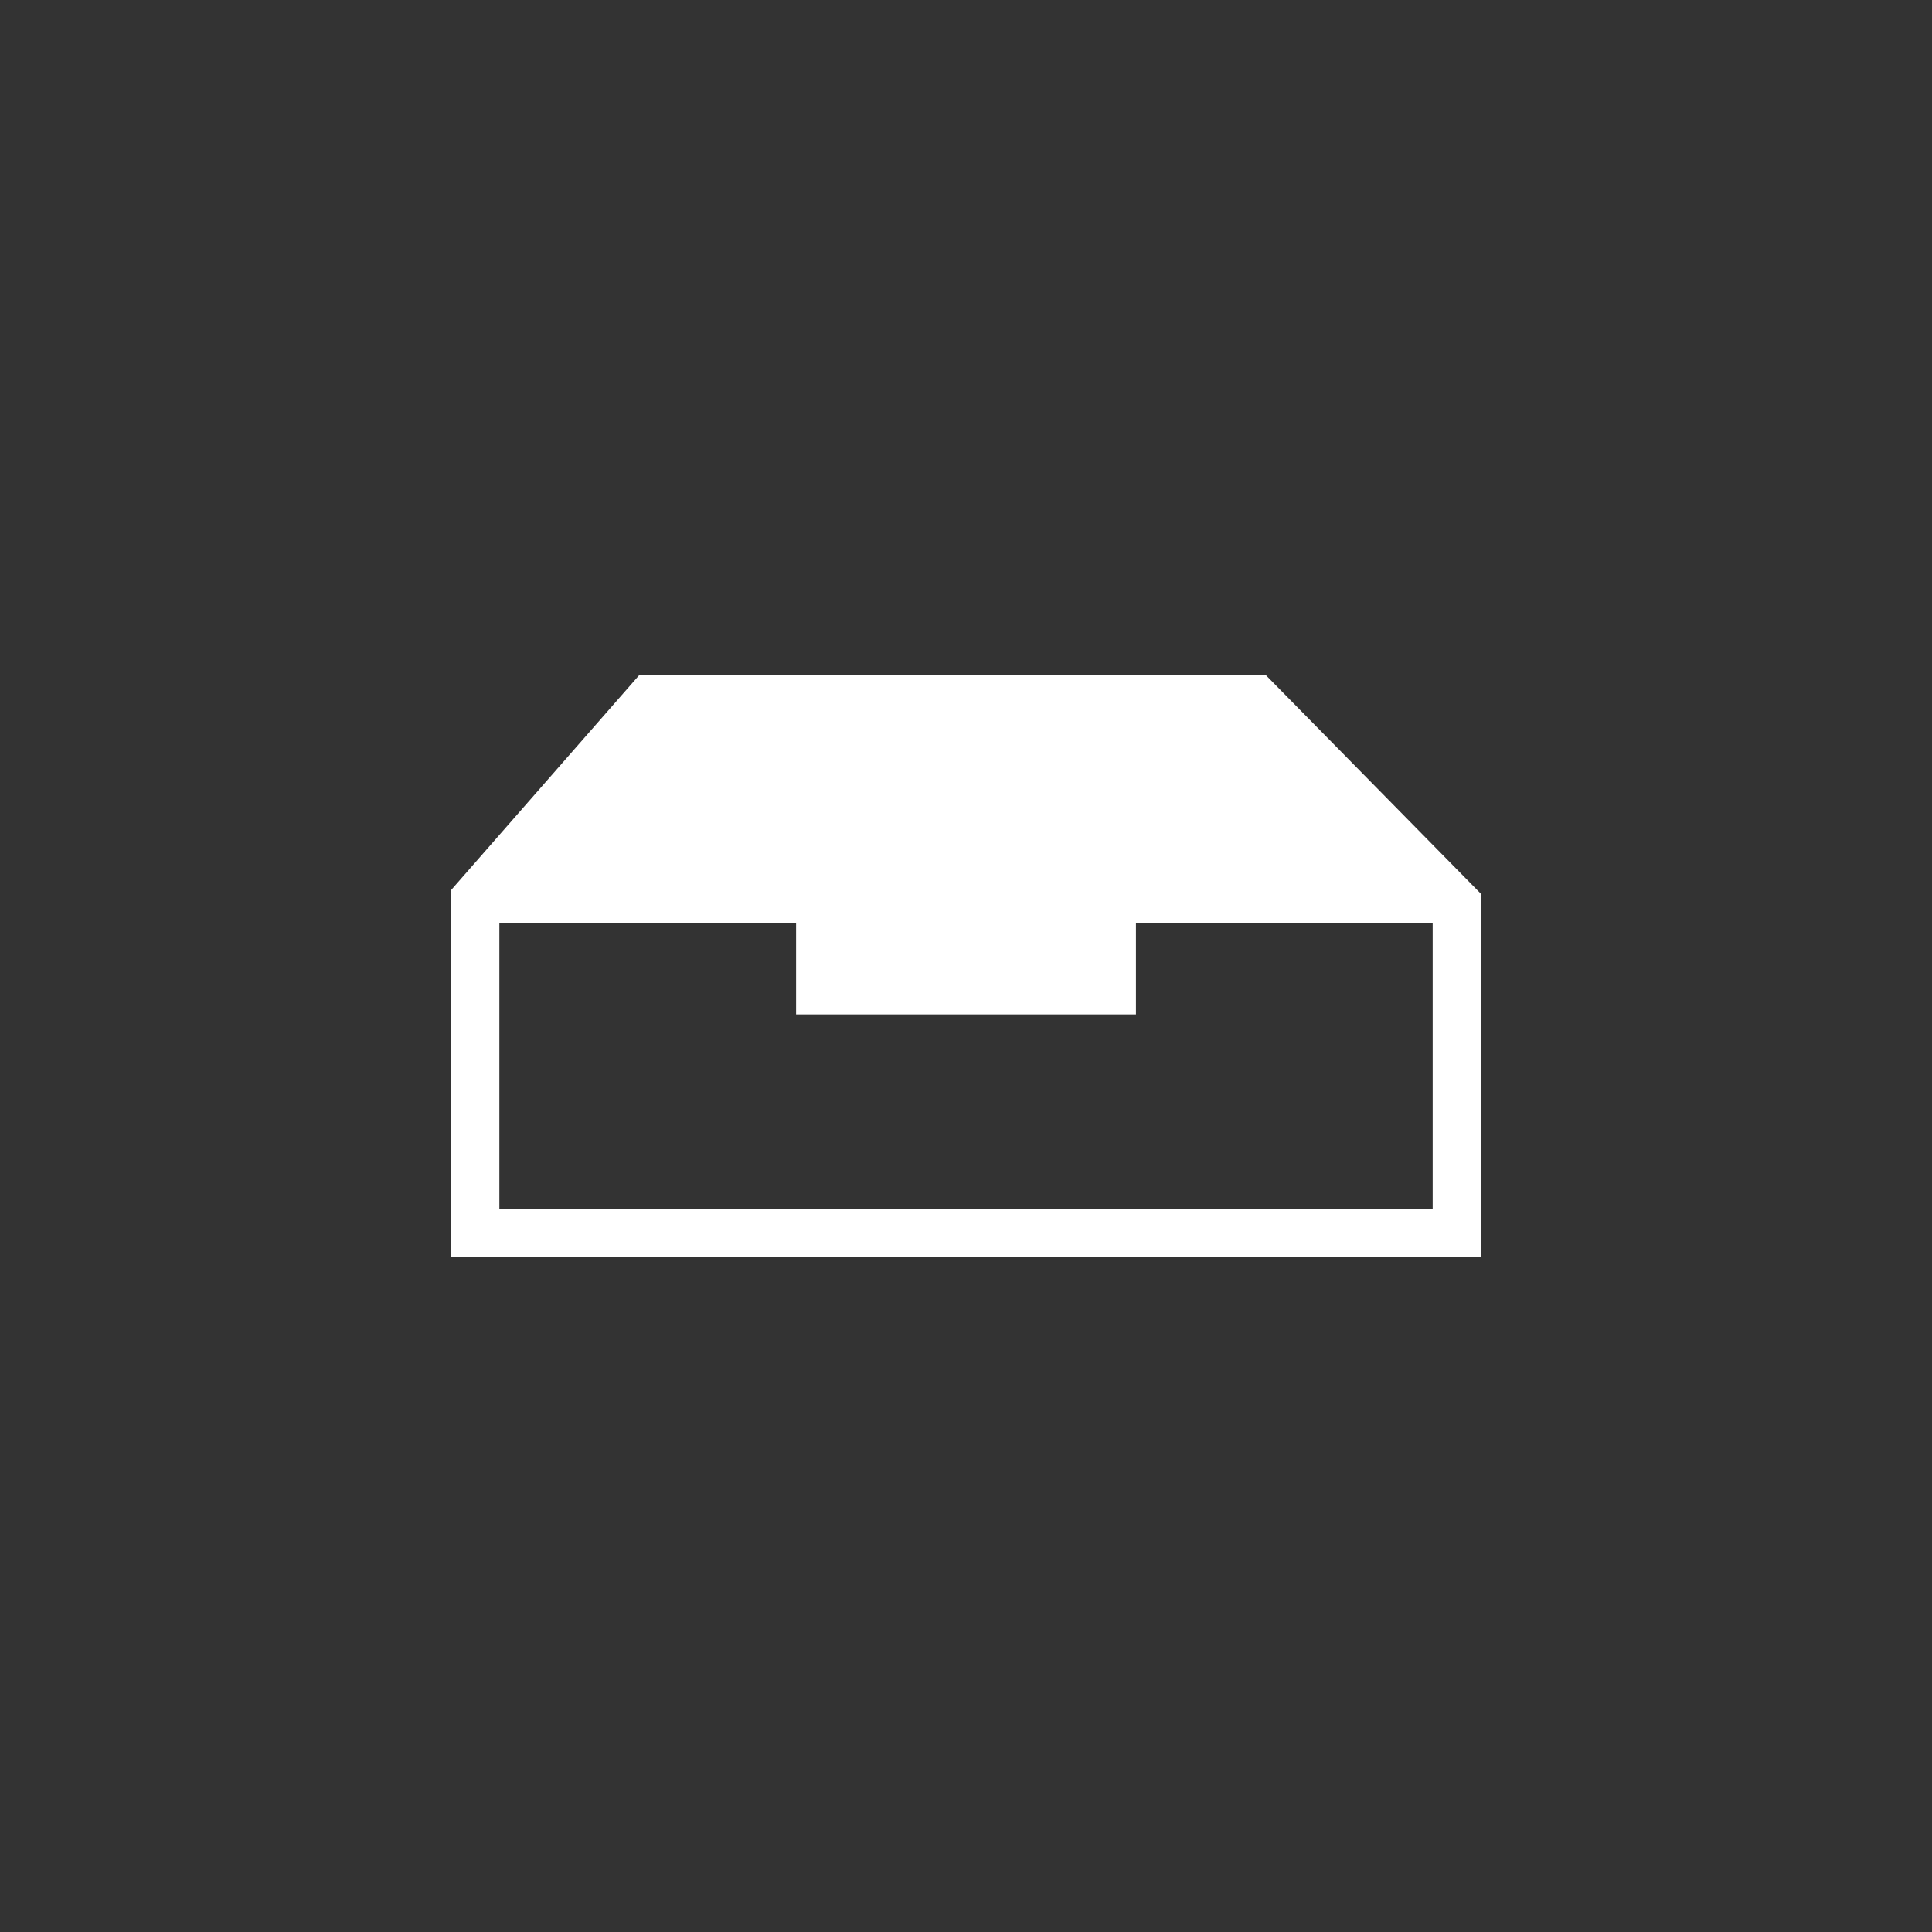 <svg xmlns="http://www.w3.org/2000/svg" viewBox="0 0 60 60">
    <rect x="0" y="0" width="60" height="60" fill="#333333" stroke="none"/>
    <style>
        @import url(styles.css);
    </style>
    <path class="icon-colour" d="M39.298 20.953H19.864L14 27.653v11.394h32v-11.28l-6.702-6.814zm5.194 16.586H15.508v-8.88h9.215v2.845h10.555V28.66h9.215v8.88z" fill="#FFF"/>
</svg>
